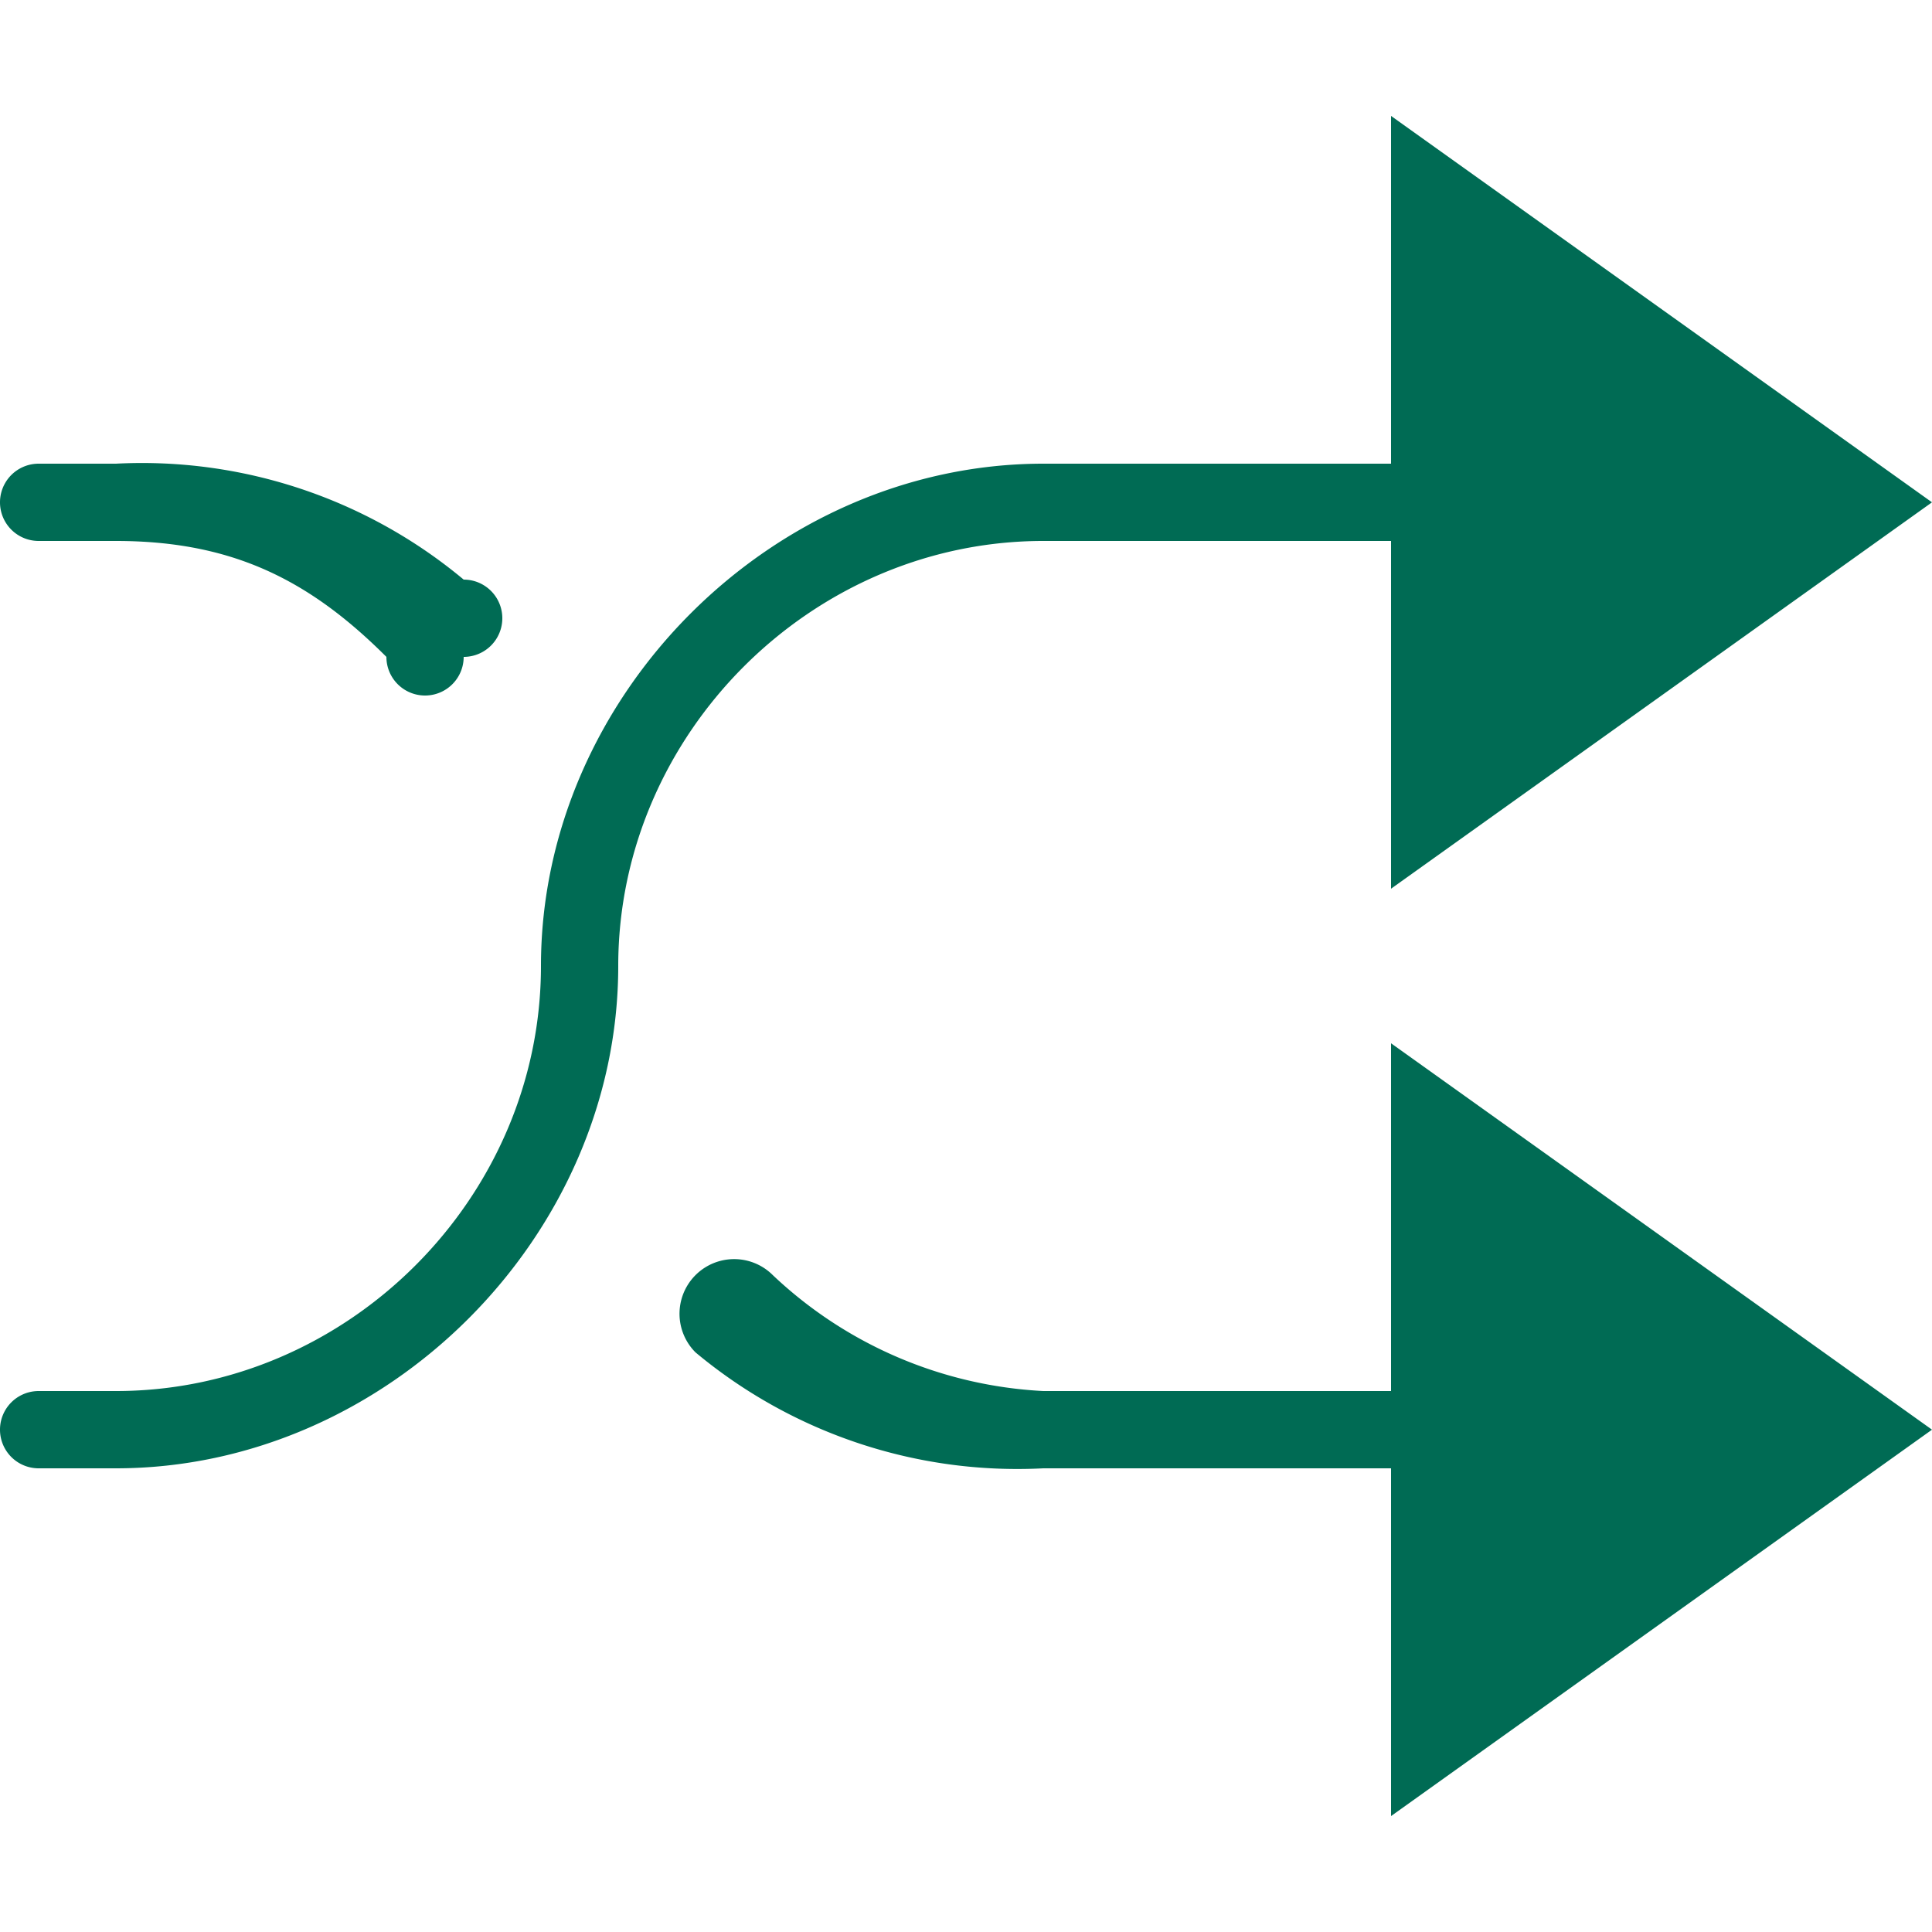 <svg xmlns="http://www.w3.org/2000/svg" viewBox="0 0 50 50">
	<g fill="#006B54">
		<path d="M27 14h9v9l14-10L36 3v9h-9c-7 0-13 6-13 13 0 6-5 11-11 11H1a1 1 0 1 0 0 2h2c7 0 13-6 13-13 0-6 5-11 11-11zM1 14h2c3 0 5 1 7 3a1 1 0 0 0 2 0 1 1 0 0 0 0-2 13 13 0 0 0-9-3H1a1 1 0 1 0 0 2zM36 36h-9a11 11 0 0 1-7-3 1 1 0 1 0-2 2 13 13 0 0 0 9 3h9v9l14-10-14-10v9z"/>
	</g>
</svg>
